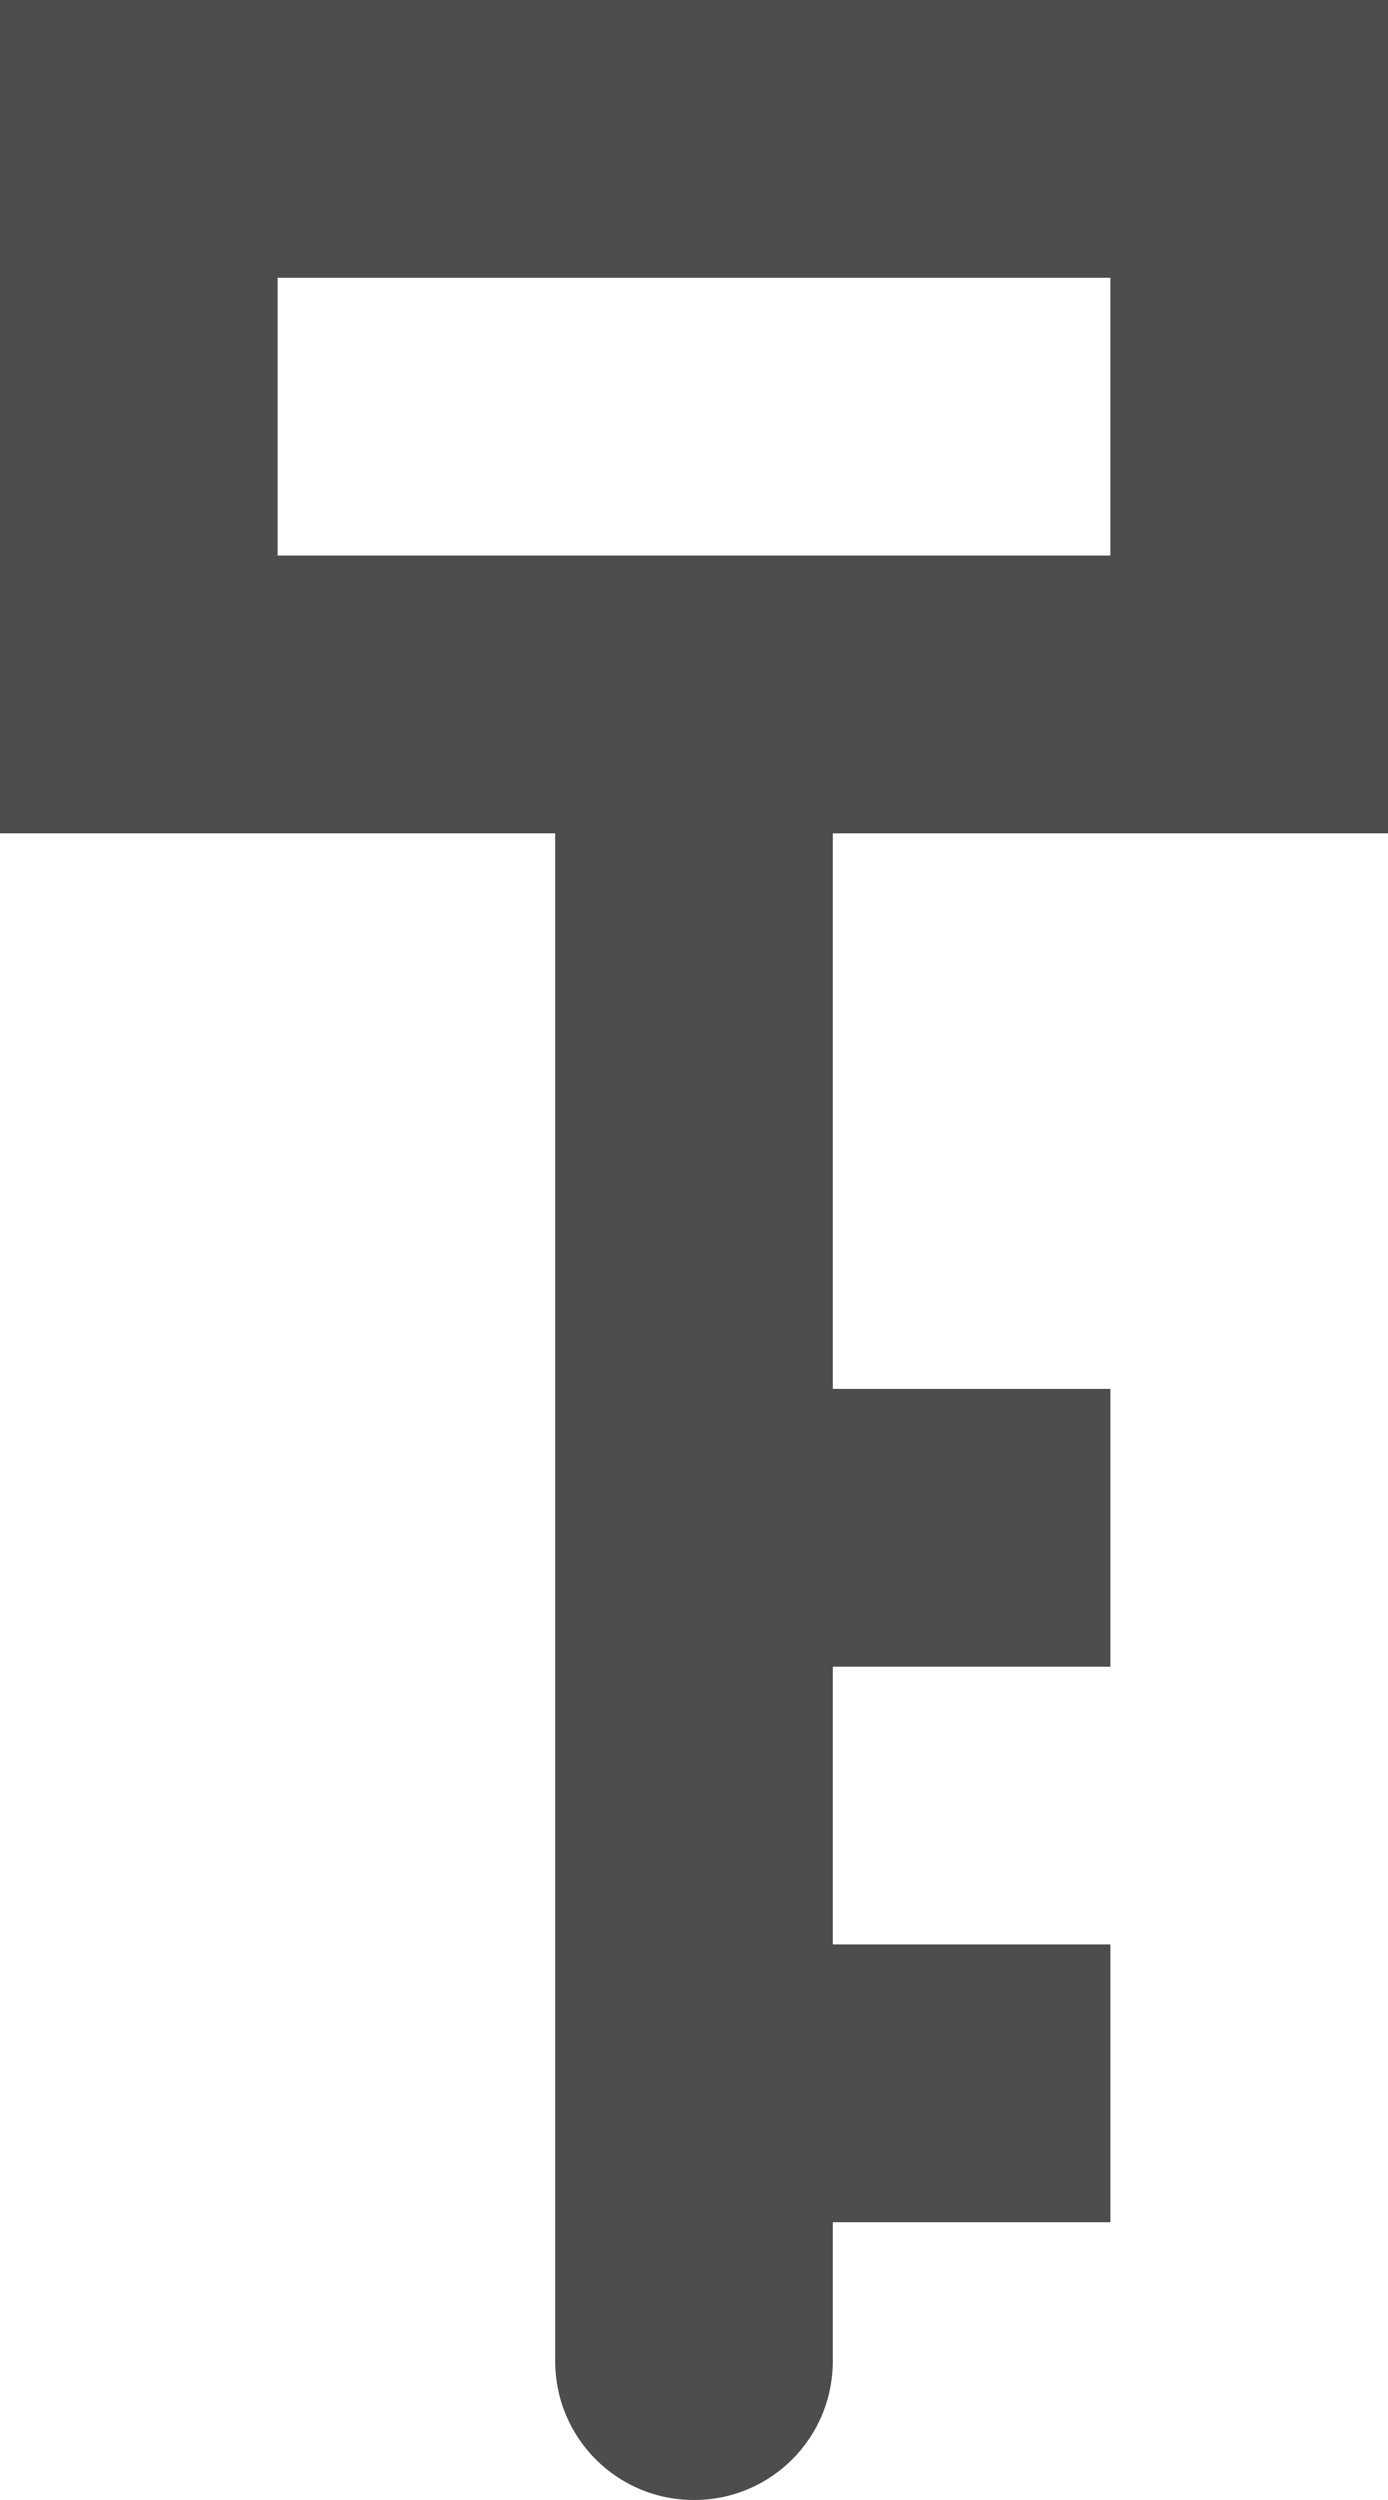 <?xml version="1.0" encoding="UTF-8"?>
<svg xmlns="http://www.w3.org/2000/svg" xmlns:xlink="http://www.w3.org/1999/xlink" width="5pt" height="9pt" viewBox="0 0 5 9" version="1.1">
<g id="surface1">
<path style=" stroke:none;fill-rule:nonzero;fill:rgb(30.196%,30.196%,30.196%);fill-opacity:1;" d="M 0 0 L 0 3 L 2 3 L 2 8.5 C 2 8.777 2.223 9 2.5 9 C 2.777 9 3 8.777 3 8.5 L 3 8 L 4 8 L 4 7 L 3 7 L 3 6 L 4 6 L 4 5 L 3 5 L 3 3 L 5 3 L 5 0 Z M 1 1 L 4 1 L 4 2 L 1 2 Z M 1 1 "/>
</g>
</svg>
